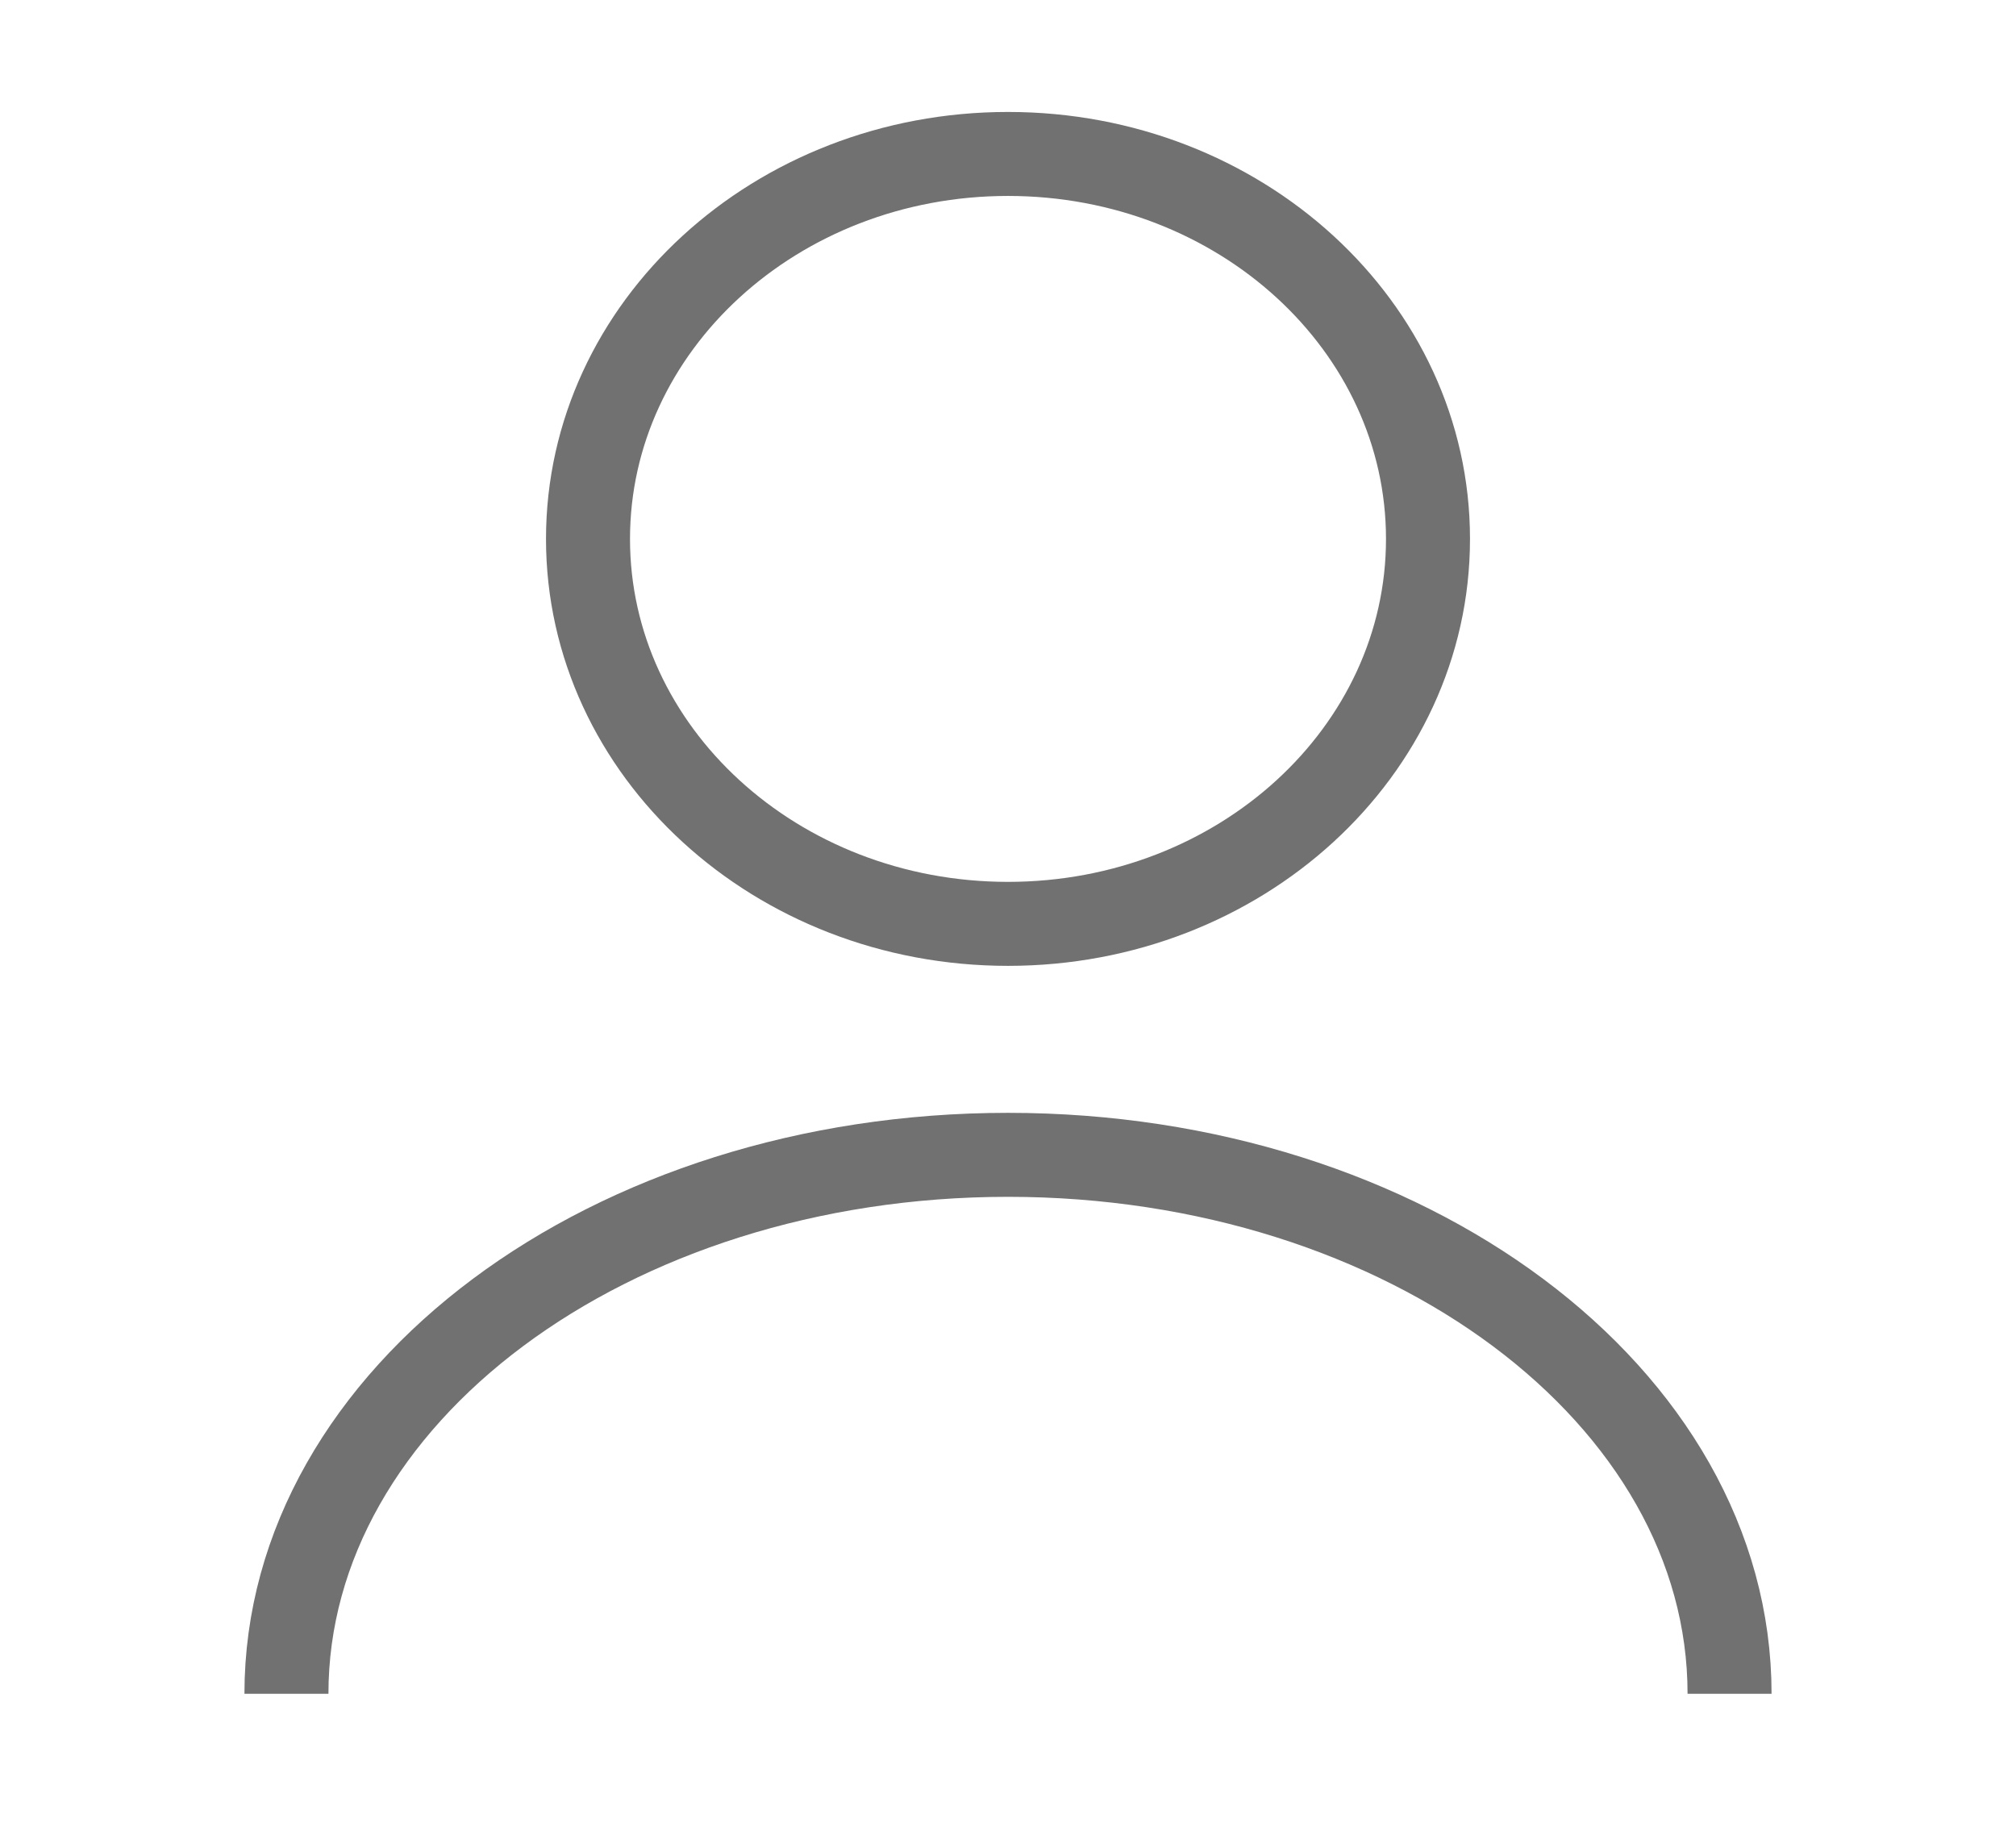 <svg width="24" height="22" viewBox="0 0 24 22" fill="none" xmlns="http://www.w3.org/2000/svg">
<rect width="24" height="22" fill="white"/>
<path d="M12 11C14.761 11 17 8.948 17 6.417C17 3.885 14.761 1.833 12 1.833C9.239 1.833 7 3.885 7 6.417C7 8.948 9.239 11 12 11Z" stroke="#717171" strokeWidth="1.5" strokeLinecap="round" strokeLinejoin="round"/>
<path d="M20.59 20.167C20.59 16.619 16.74 13.75 12 13.75C7.26 13.75 3.41 16.619 3.41 20.167" stroke="#717171" strokeWidth="1.5" strokeLinecap="round" strokeLinejoin="round"/>
</svg>

